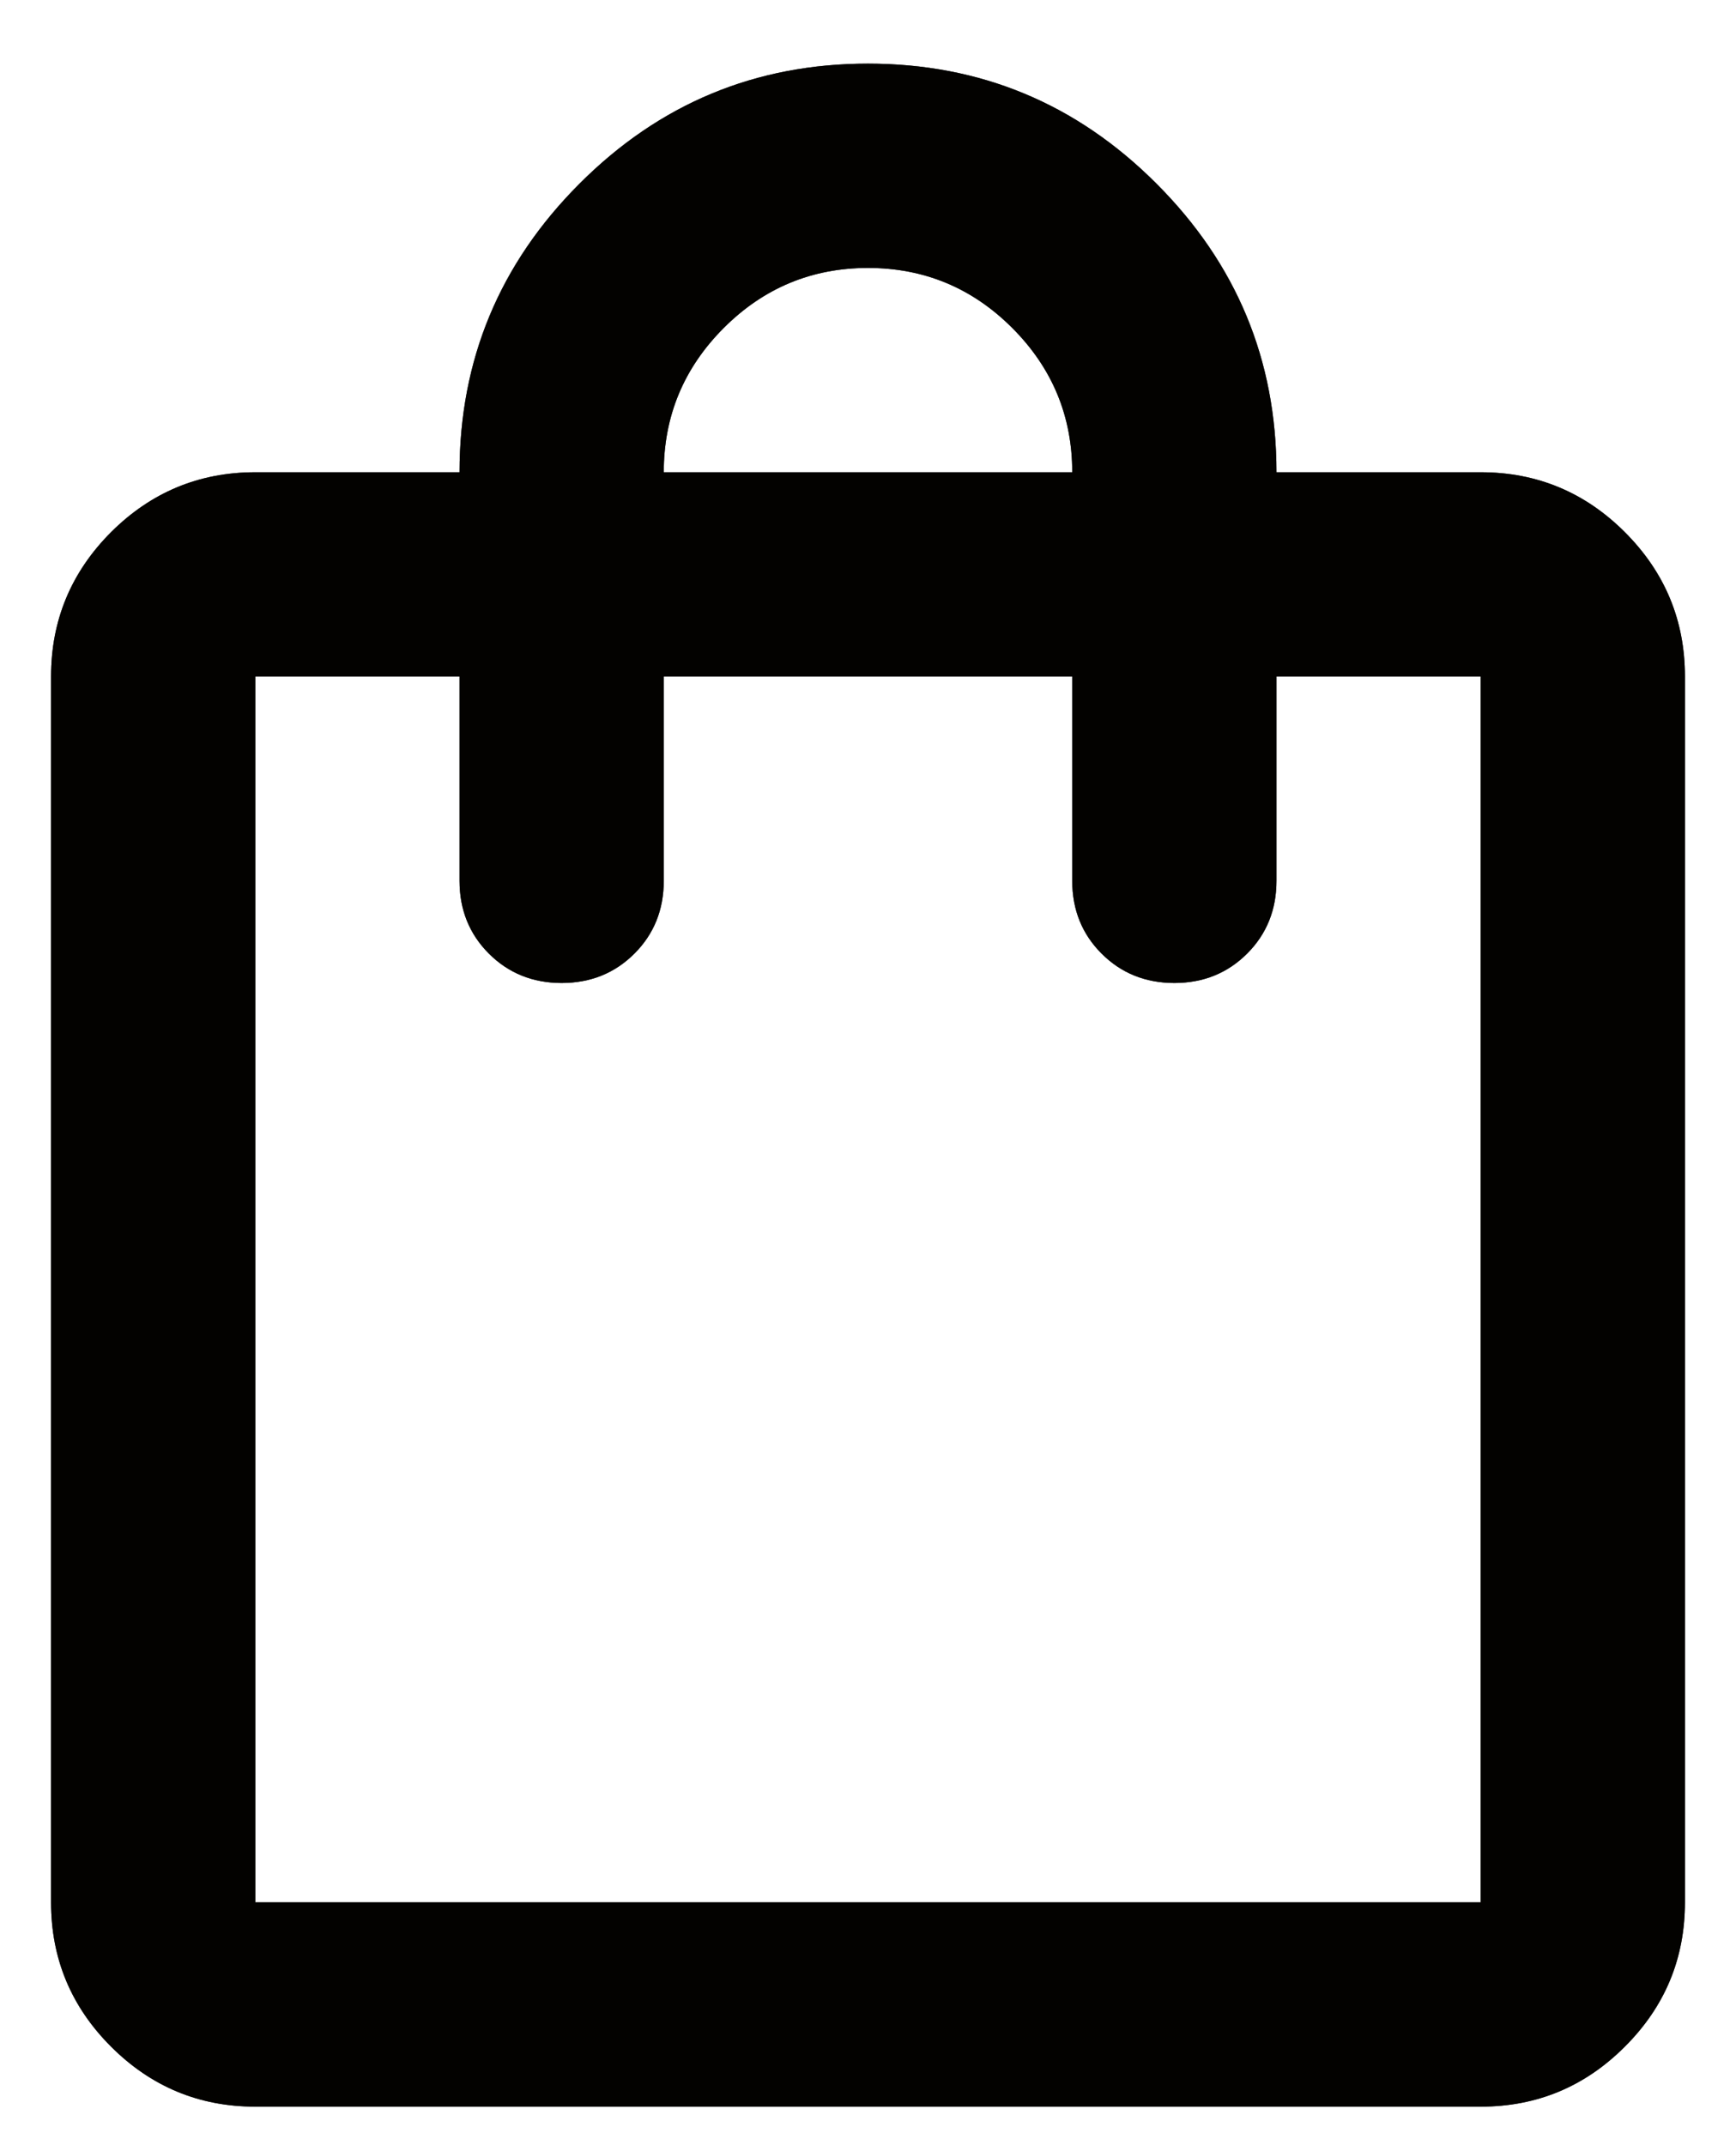 <svg width="17" height="21" viewBox="0 0 17 21" fill="none" xmlns="http://www.w3.org/2000/svg">
<path d="M2.5 20.623C1.95 20.623 1.479 20.427 1.087 20.035C0.696 19.644 0.5 19.173 0.5 18.623V6.623C0.5 6.073 0.696 5.602 1.087 5.21C1.479 4.819 1.95 4.623 2.5 4.623H4.5C4.5 3.523 4.892 2.581 5.675 1.798C6.458 1.014 7.4 0.623 8.5 0.623C9.6 0.623 10.542 1.014 11.325 1.798C12.108 2.581 12.5 3.523 12.5 4.623H14.5C15.05 4.623 15.521 4.819 15.912 5.21C16.304 5.602 16.5 6.073 16.5 6.623V18.623C16.5 19.173 16.304 19.644 15.912 20.035C15.521 20.427 15.05 20.623 14.5 20.623H2.5ZM2.5 18.623H14.5V6.623H12.5V8.623C12.5 8.906 12.404 9.144 12.213 9.335C12.021 9.527 11.783 9.623 11.5 9.623C11.217 9.623 10.979 9.527 10.787 9.335C10.596 9.144 10.5 8.906 10.5 8.623V6.623H6.5V8.623C6.5 8.906 6.404 9.144 6.213 9.335C6.021 9.527 5.783 9.623 5.5 9.623C5.217 9.623 4.979 9.527 4.787 9.335C4.596 9.144 4.5 8.906 4.5 8.623V6.623H2.5V18.623ZM6.5 4.623H10.5C10.5 4.073 10.304 3.602 9.912 3.21C9.521 2.819 9.05 2.623 8.5 2.623C7.95 2.623 7.479 2.819 7.088 3.21C6.696 3.602 6.5 4.073 6.5 4.623Z" fill="#090800"/>
<path d="M2.5 20.623C1.95 20.623 1.479 20.427 1.087 20.035C0.696 19.644 0.5 19.173 0.5 18.623V6.623C0.5 6.073 0.696 5.602 1.087 5.21C1.479 4.819 1.95 4.623 2.5 4.623H4.5C4.5 3.523 4.892 2.581 5.675 1.798C6.458 1.014 7.4 0.623 8.5 0.623C9.6 0.623 10.542 1.014 11.325 1.798C12.108 2.581 12.5 3.523 12.5 4.623H14.5C15.05 4.623 15.521 4.819 15.912 5.21C16.304 5.602 16.5 6.073 16.5 6.623V18.623C16.5 19.173 16.304 19.644 15.912 20.035C15.521 20.427 15.05 20.623 14.5 20.623H2.5ZM2.5 18.623H14.5V6.623H12.5V8.623C12.5 8.906 12.404 9.144 12.213 9.335C12.021 9.527 11.783 9.623 11.5 9.623C11.217 9.623 10.979 9.527 10.787 9.335C10.596 9.144 10.5 8.906 10.5 8.623V6.623H6.5V8.623C6.5 8.906 6.404 9.144 6.213 9.335C6.021 9.527 5.783 9.623 5.5 9.623C5.217 9.623 4.979 9.527 4.787 9.335C4.596 9.144 4.5 8.906 4.5 8.623V6.623H2.5V18.623ZM6.5 4.623H10.5C10.5 4.073 10.304 3.602 9.912 3.21C9.521 2.819 9.05 2.623 8.5 2.623C7.95 2.623 7.479 2.819 7.088 3.21C6.696 3.602 6.5 4.073 6.5 4.623Z" fill="black" fill-opacity="0.2"/>
<path d="M2.5 20.623C1.95 20.623 1.479 20.427 1.087 20.035C0.696 19.644 0.5 19.173 0.5 18.623V6.623C0.5 6.073 0.696 5.602 1.087 5.21C1.479 4.819 1.95 4.623 2.5 4.623H4.5C4.5 3.523 4.892 2.581 5.675 1.798C6.458 1.014 7.4 0.623 8.5 0.623C9.6 0.623 10.542 1.014 11.325 1.798C12.108 2.581 12.5 3.523 12.5 4.623H14.5C15.05 4.623 15.521 4.819 15.912 5.21C16.304 5.602 16.5 6.073 16.5 6.623V18.623C16.5 19.173 16.304 19.644 15.912 20.035C15.521 20.427 15.05 20.623 14.5 20.623H2.5ZM2.5 18.623H14.5V6.623H12.5V8.623C12.5 8.906 12.404 9.144 12.213 9.335C12.021 9.527 11.783 9.623 11.5 9.623C11.217 9.623 10.979 9.527 10.787 9.335C10.596 9.144 10.5 8.906 10.5 8.623V6.623H6.5V8.623C6.5 8.906 6.404 9.144 6.213 9.335C6.021 9.527 5.783 9.623 5.5 9.623C5.217 9.623 4.979 9.527 4.787 9.335C4.596 9.144 4.5 8.906 4.5 8.623V6.623H2.5V18.623ZM6.5 4.623H10.5C10.5 4.073 10.304 3.602 9.912 3.21C9.521 2.819 9.05 2.623 8.5 2.623C7.95 2.623 7.479 2.819 7.088 3.21C6.696 3.602 6.5 4.073 6.5 4.623Z" fill="black" fill-opacity="0.2"/>
<path d="M2.5 20.623C1.95 20.623 1.479 20.427 1.087 20.035C0.696 19.644 0.5 19.173 0.5 18.623V6.623C0.5 6.073 0.696 5.602 1.087 5.21C1.479 4.819 1.95 4.623 2.5 4.623H4.5C4.5 3.523 4.892 2.581 5.675 1.798C6.458 1.014 7.4 0.623 8.5 0.623C9.6 0.623 10.542 1.014 11.325 1.798C12.108 2.581 12.5 3.523 12.5 4.623H14.5C15.05 4.623 15.521 4.819 15.912 5.21C16.304 5.602 16.5 6.073 16.5 6.623V18.623C16.5 19.173 16.304 19.644 15.912 20.035C15.521 20.427 15.05 20.623 14.5 20.623H2.5ZM2.5 18.623H14.5V6.623H12.5V8.623C12.5 8.906 12.404 9.144 12.213 9.335C12.021 9.527 11.783 9.623 11.5 9.623C11.217 9.623 10.979 9.527 10.787 9.335C10.596 9.144 10.5 8.906 10.5 8.623V6.623H6.5V8.623C6.5 8.906 6.404 9.144 6.213 9.335C6.021 9.527 5.783 9.623 5.5 9.623C5.217 9.623 4.979 9.527 4.787 9.335C4.596 9.144 4.5 8.906 4.5 8.623V6.623H2.5V18.623ZM6.5 4.623H10.5C10.5 4.073 10.304 3.602 9.912 3.21C9.521 2.819 9.05 2.623 8.5 2.623C7.95 2.623 7.479 2.819 7.088 3.21C6.696 3.602 6.5 4.073 6.5 4.623Z" fill="black" fill-opacity="0.2"/>
<path d="M2.5 20.623C1.95 20.623 1.479 20.427 1.087 20.035C0.696 19.644 0.5 19.173 0.5 18.623V6.623C0.5 6.073 0.696 5.602 1.087 5.21C1.479 4.819 1.95 4.623 2.5 4.623H4.5C4.5 3.523 4.892 2.581 5.675 1.798C6.458 1.014 7.4 0.623 8.5 0.623C9.6 0.623 10.542 1.014 11.325 1.798C12.108 2.581 12.5 3.523 12.5 4.623H14.5C15.05 4.623 15.521 4.819 15.912 5.21C16.304 5.602 16.5 6.073 16.5 6.623V18.623C16.5 19.173 16.304 19.644 15.912 20.035C15.521 20.427 15.05 20.623 14.5 20.623H2.5ZM2.5 18.623H14.5V6.623H12.5V8.623C12.5 8.906 12.404 9.144 12.213 9.335C12.021 9.527 11.783 9.623 11.5 9.623C11.217 9.623 10.979 9.527 10.787 9.335C10.596 9.144 10.5 8.906 10.5 8.623V6.623H6.5V8.623C6.5 8.906 6.404 9.144 6.213 9.335C6.021 9.527 5.783 9.623 5.5 9.623C5.217 9.623 4.979 9.527 4.787 9.335C4.596 9.144 4.5 8.906 4.5 8.623V6.623H2.5V18.623ZM6.5 4.623H10.5C10.5 4.073 10.304 3.602 9.912 3.21C9.521 2.819 9.05 2.623 8.5 2.623C7.95 2.623 7.479 2.819 7.088 3.21C6.696 3.602 6.5 4.073 6.5 4.623Z" fill="black" fill-opacity="0.2"/>
<path d="M2.5 20.623C1.95 20.623 1.479 20.427 1.087 20.035C0.696 19.644 0.5 19.173 0.5 18.623V6.623C0.5 6.073 0.696 5.602 1.087 5.21C1.479 4.819 1.95 4.623 2.5 4.623H4.5C4.5 3.523 4.892 2.581 5.675 1.798C6.458 1.014 7.4 0.623 8.5 0.623C9.6 0.623 10.542 1.014 11.325 1.798C12.108 2.581 12.5 3.523 12.5 4.623H14.5C15.05 4.623 15.521 4.819 15.912 5.21C16.304 5.602 16.5 6.073 16.5 6.623V18.623C16.5 19.173 16.304 19.644 15.912 20.035C15.521 20.427 15.05 20.623 14.5 20.623H2.5ZM2.5 18.623H14.5V6.623H12.5V8.623C12.5 8.906 12.404 9.144 12.213 9.335C12.021 9.527 11.783 9.623 11.5 9.623C11.217 9.623 10.979 9.527 10.787 9.335C10.596 9.144 10.5 8.906 10.5 8.623V6.623H6.5V8.623C6.5 8.906 6.404 9.144 6.213 9.335C6.021 9.527 5.783 9.623 5.5 9.623C5.217 9.623 4.979 9.527 4.787 9.335C4.596 9.144 4.5 8.906 4.5 8.623V6.623H2.5V18.623ZM6.5 4.623H10.5C10.5 4.073 10.304 3.602 9.912 3.21C9.521 2.819 9.05 2.623 8.5 2.623C7.95 2.623 7.479 2.819 7.088 3.21C6.696 3.602 6.5 4.073 6.5 4.623Z" fill="black" fill-opacity="0.2"/>
</svg>
